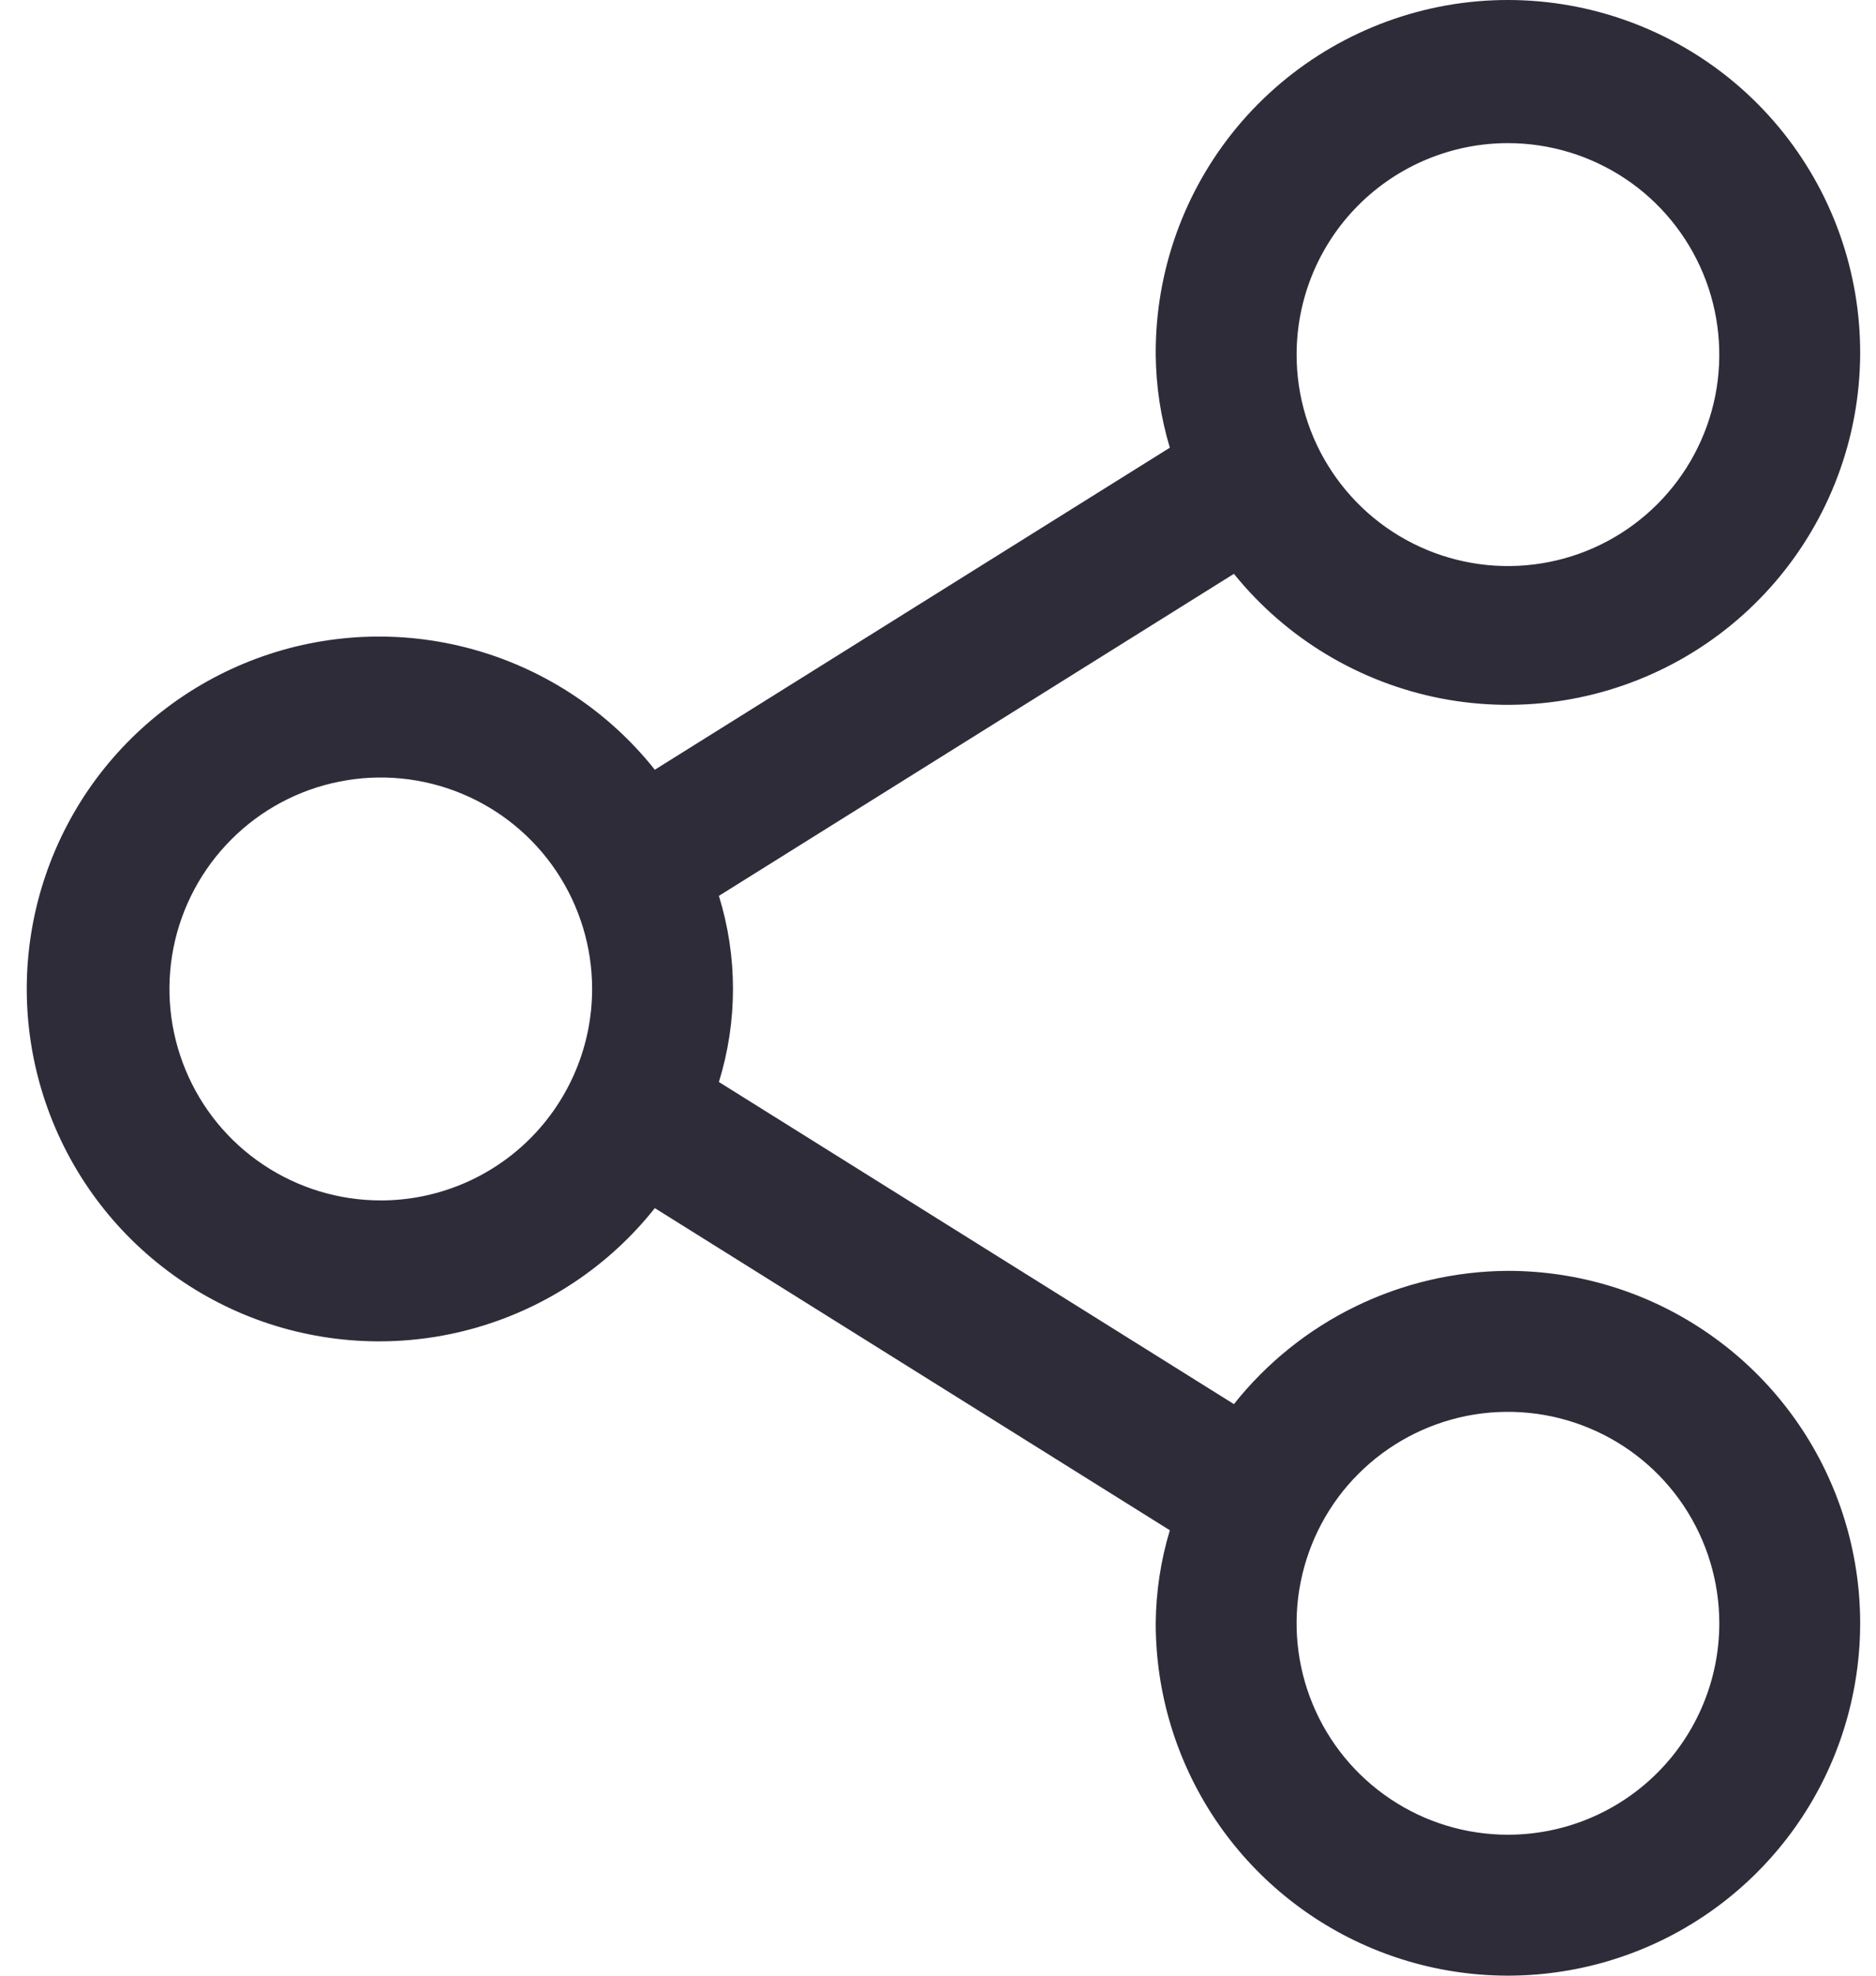 <svg width="19" height="20" viewBox="0 0 19 20" fill="none" xmlns="http://www.w3.org/2000/svg">
<path d="M15.272 12.865C14.738 12.868 14.212 12.99 13.731 13.224C13.251 13.457 12.829 13.796 12.497 14.214L7.281 10.953C7.471 10.339 7.471 9.683 7.281 9.069L12.497 5.809C13.026 6.464 13.771 6.911 14.598 7.071C15.425 7.23 16.282 7.091 17.017 6.679C17.752 6.267 18.317 5.608 18.613 4.819C18.909 4.03 18.915 3.162 18.632 2.368C18.349 1.575 17.794 0.907 17.066 0.484C16.337 0.06 15.482 -0.092 14.653 0.054C13.823 0.201 13.072 0.636 12.532 1.283C11.993 1.93 11.7 2.747 11.705 3.59C11.708 3.909 11.756 4.226 11.848 4.532L6.632 7.792C6.172 7.213 5.542 6.791 4.831 6.585C4.12 6.379 3.363 6.399 2.664 6.643C1.965 6.887 1.359 7.342 0.93 7.945C0.502 8.549 0.271 9.271 0.271 10.011C0.271 10.752 0.502 11.473 0.93 12.077C1.359 12.681 1.965 13.136 2.664 13.38C3.363 13.623 4.12 13.644 4.831 13.438C5.542 13.232 6.172 12.81 6.632 12.23L11.848 15.491C11.756 15.796 11.708 16.113 11.705 16.433C11.705 17.138 11.914 17.828 12.306 18.415C12.698 19.001 13.255 19.458 13.907 19.728C14.559 19.998 15.276 20.069 15.968 19.931C16.66 19.794 17.296 19.454 17.795 18.955C18.294 18.456 18.634 17.821 18.771 17.128C18.909 16.436 18.838 15.719 18.568 15.067C18.298 14.415 17.841 13.858 17.254 13.466C16.668 13.074 15.978 12.865 15.272 12.865V12.865ZM15.272 1.449C15.696 1.449 16.11 1.575 16.462 1.81C16.814 2.045 17.088 2.38 17.25 2.771C17.412 3.162 17.454 3.592 17.372 4.007C17.289 4.423 17.085 4.804 16.786 5.103C16.486 5.403 16.105 5.607 15.69 5.689C15.275 5.772 14.844 5.729 14.453 5.567C14.062 5.405 13.728 5.131 13.493 4.779C13.257 4.427 13.132 4.013 13.132 3.59C13.132 3.022 13.357 2.478 13.759 2.076C14.16 1.675 14.705 1.449 15.272 1.449V1.449ZM3.857 12.152C3.433 12.152 3.019 12.026 2.667 11.791C2.315 11.556 2.041 11.222 1.879 10.83C1.717 10.439 1.675 10.009 1.757 9.594C1.84 9.178 2.044 8.797 2.343 8.498C2.642 8.198 3.024 7.994 3.439 7.912C3.854 7.829 4.285 7.872 4.676 8.034C5.067 8.196 5.401 8.47 5.636 8.822C5.871 9.174 5.997 9.588 5.997 10.011C5.997 10.579 5.771 11.123 5.37 11.525C4.969 11.926 4.424 12.152 3.857 12.152ZM15.272 18.573C14.849 18.573 14.435 18.448 14.083 18.212C13.731 17.977 13.457 17.643 13.295 17.252C13.133 16.861 13.09 16.43 13.173 16.015C13.256 15.6 13.459 15.218 13.759 14.919C14.058 14.62 14.44 14.416 14.855 14.333C15.27 14.251 15.7 14.293 16.091 14.455C16.483 14.617 16.817 14.891 17.052 15.243C17.287 15.595 17.413 16.009 17.413 16.433C17.413 17 17.187 17.545 16.786 17.946C16.384 18.348 15.84 18.573 15.272 18.573V18.573Z" fill="#2F2C3A"/>
</svg>
